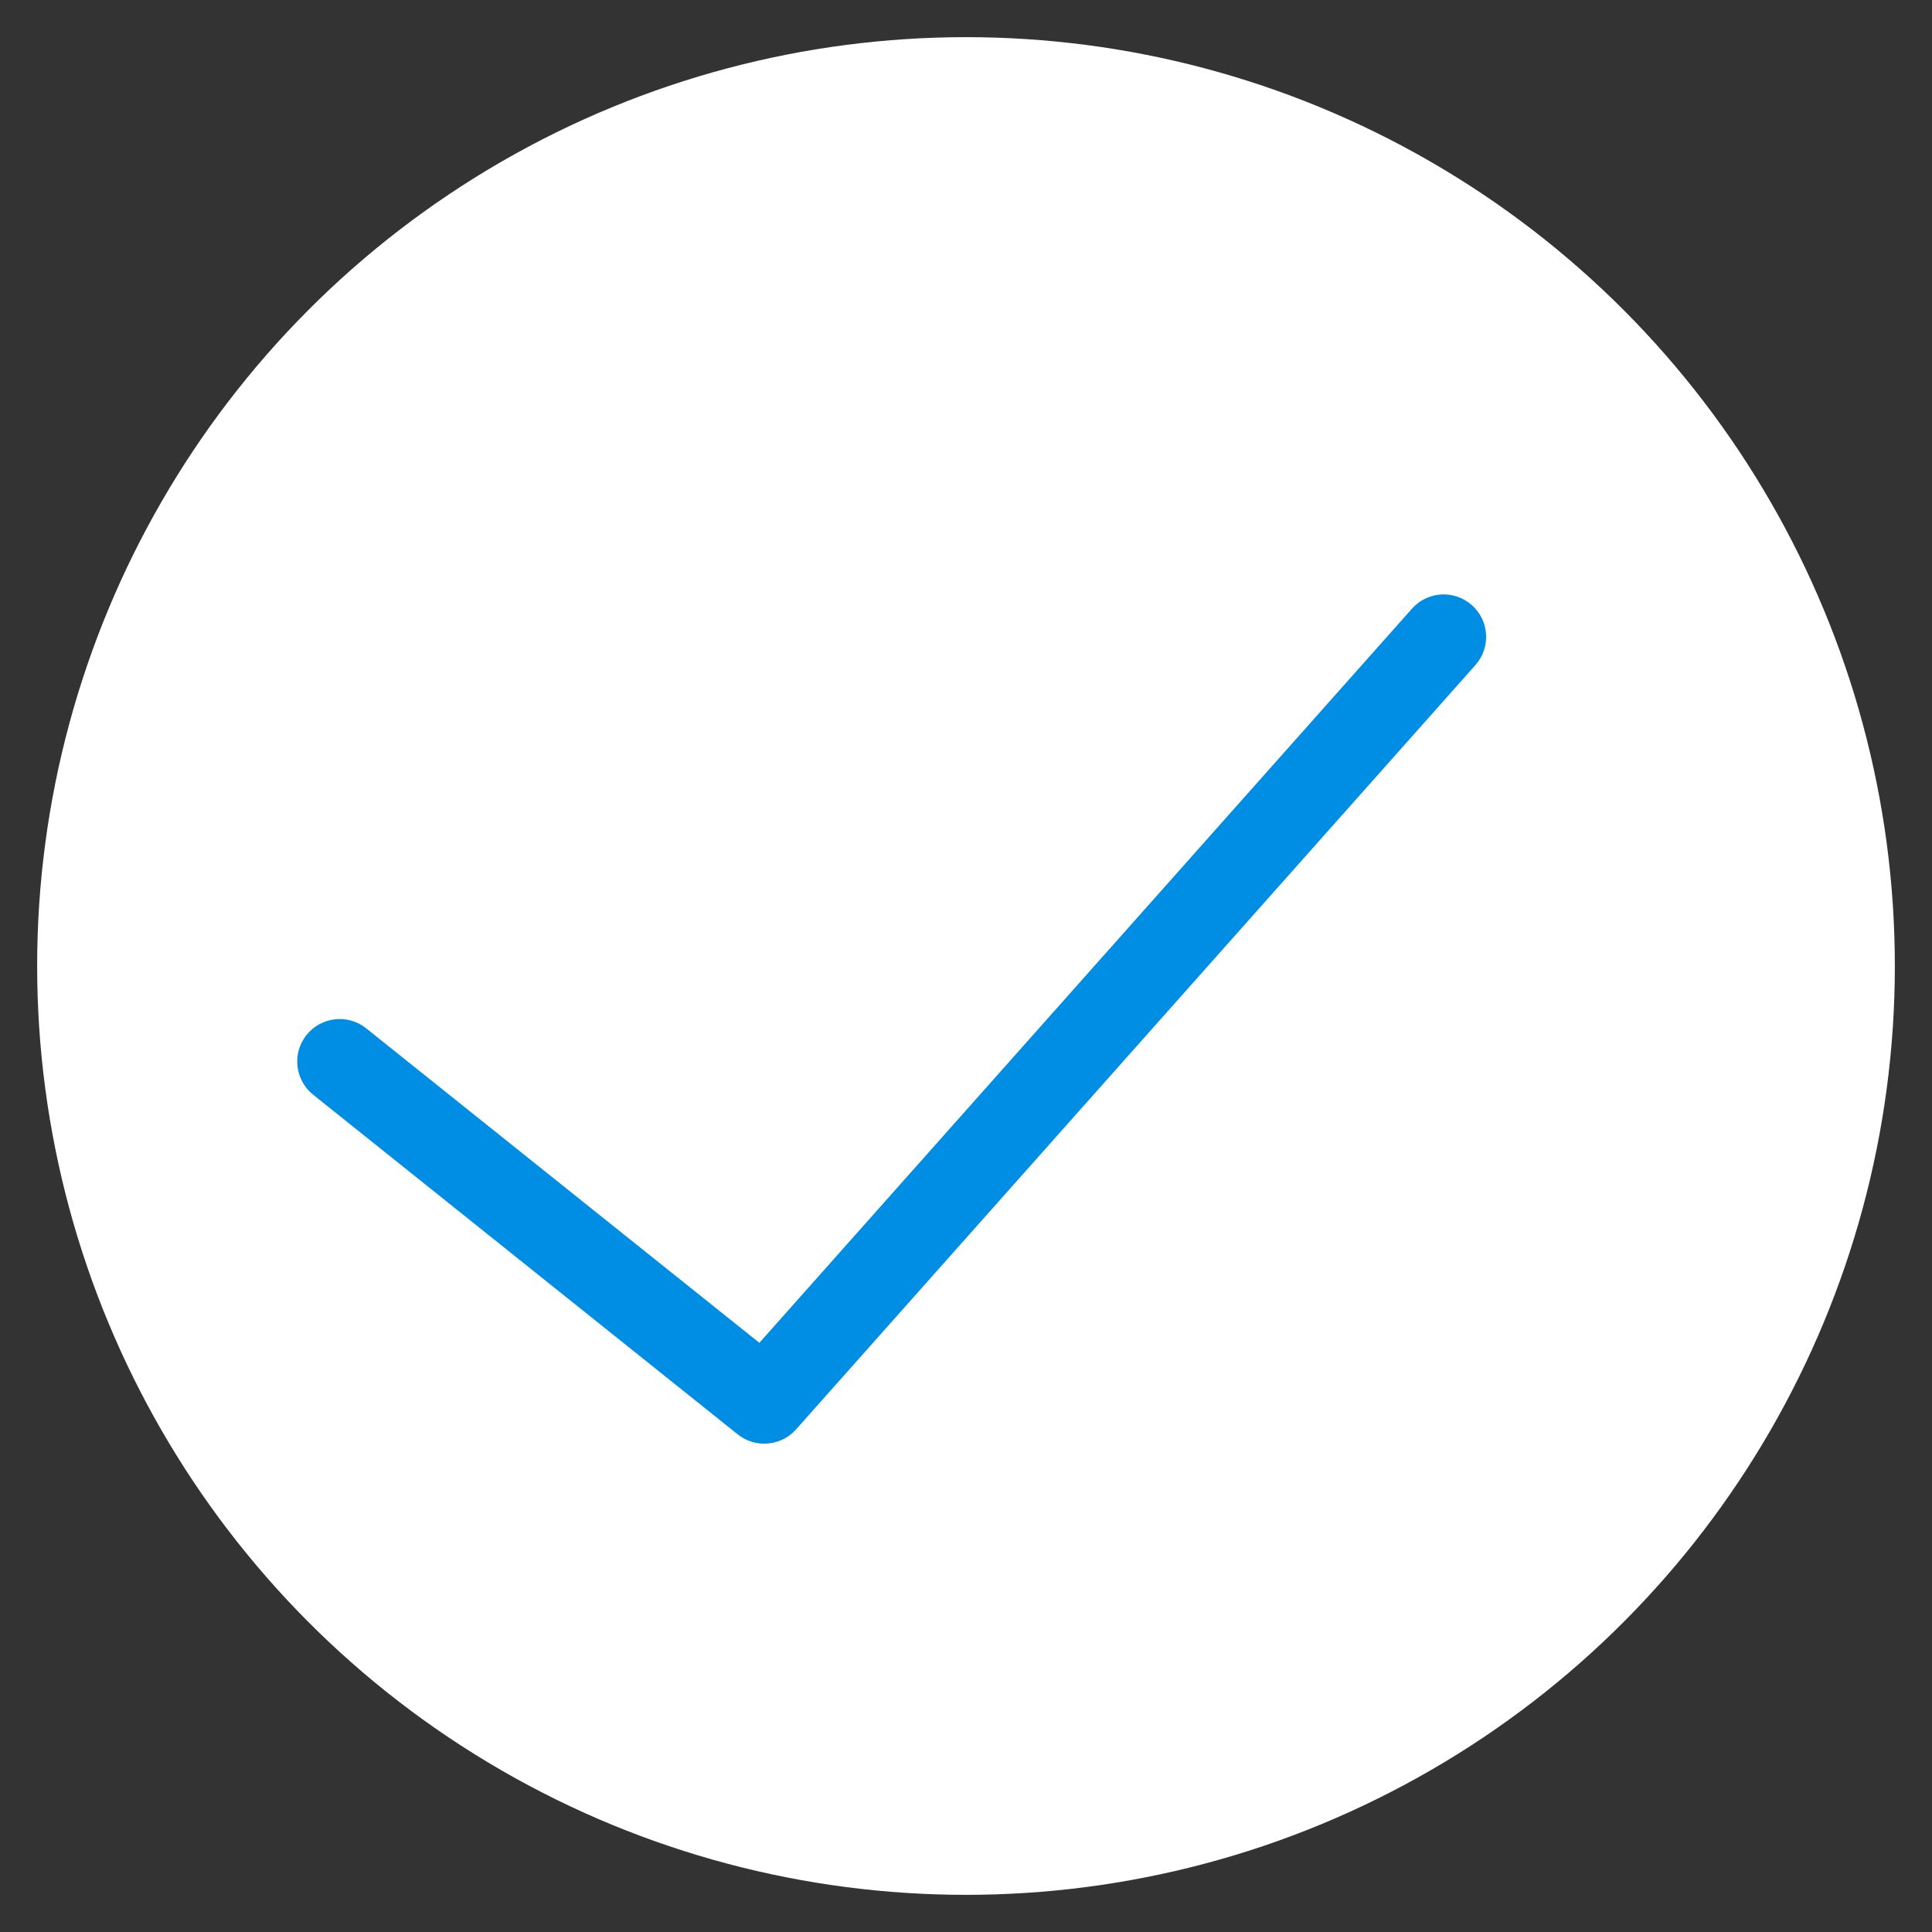<?xml version="1.0" encoding="UTF-8"?>
<svg width="26px" height="26px" viewBox="0 0 26 26" version="1.1" xmlns="http://www.w3.org/2000/svg" xmlns:xlink="http://www.w3.org/1999/xlink">
    <rect x="0" y="0" width="26" height="26" fill="#333333" stroke="none"/>
    <!-- Generator: Sketch 50.2 (55047) - http://www.bohemiancoding.com/sketch -->
    <title>checked</title>
    <desc>Created with Sketch.</desc>
    <defs></defs>
    <g id="Page-1" stroke="none" stroke-width="1" fill="none" fill-rule="evenodd">
        <g id="Home---review2" transform="translate(-30, -243)">
            <g id="checked" transform="translate(31, 244)">
                <circle id="Oval-4" stroke="#FFFFFF" fill="#FFFFFF" cx="12" cy="12" r="12"></circle>
                <path d="M18.001,7.192 L9.219,17.071 L3.928,12.839 C3.682,12.642 3.322,12.682 3.125,12.928 C2.928,13.175 2.968,13.534 3.214,13.732 L8.928,18.303 C9.033,18.387 9.16,18.428 9.285,18.428 C9.443,18.428 9.6,18.363 9.713,18.236 L18.855,7.951 C19.065,7.715 19.044,7.353 18.808,7.144 C18.571,6.934 18.211,6.955 18.001,7.192 Z" id="Shape" fill="#008DE4" fill-rule="nonzero"></path>
            </g>
        </g>
    </g>
</svg>